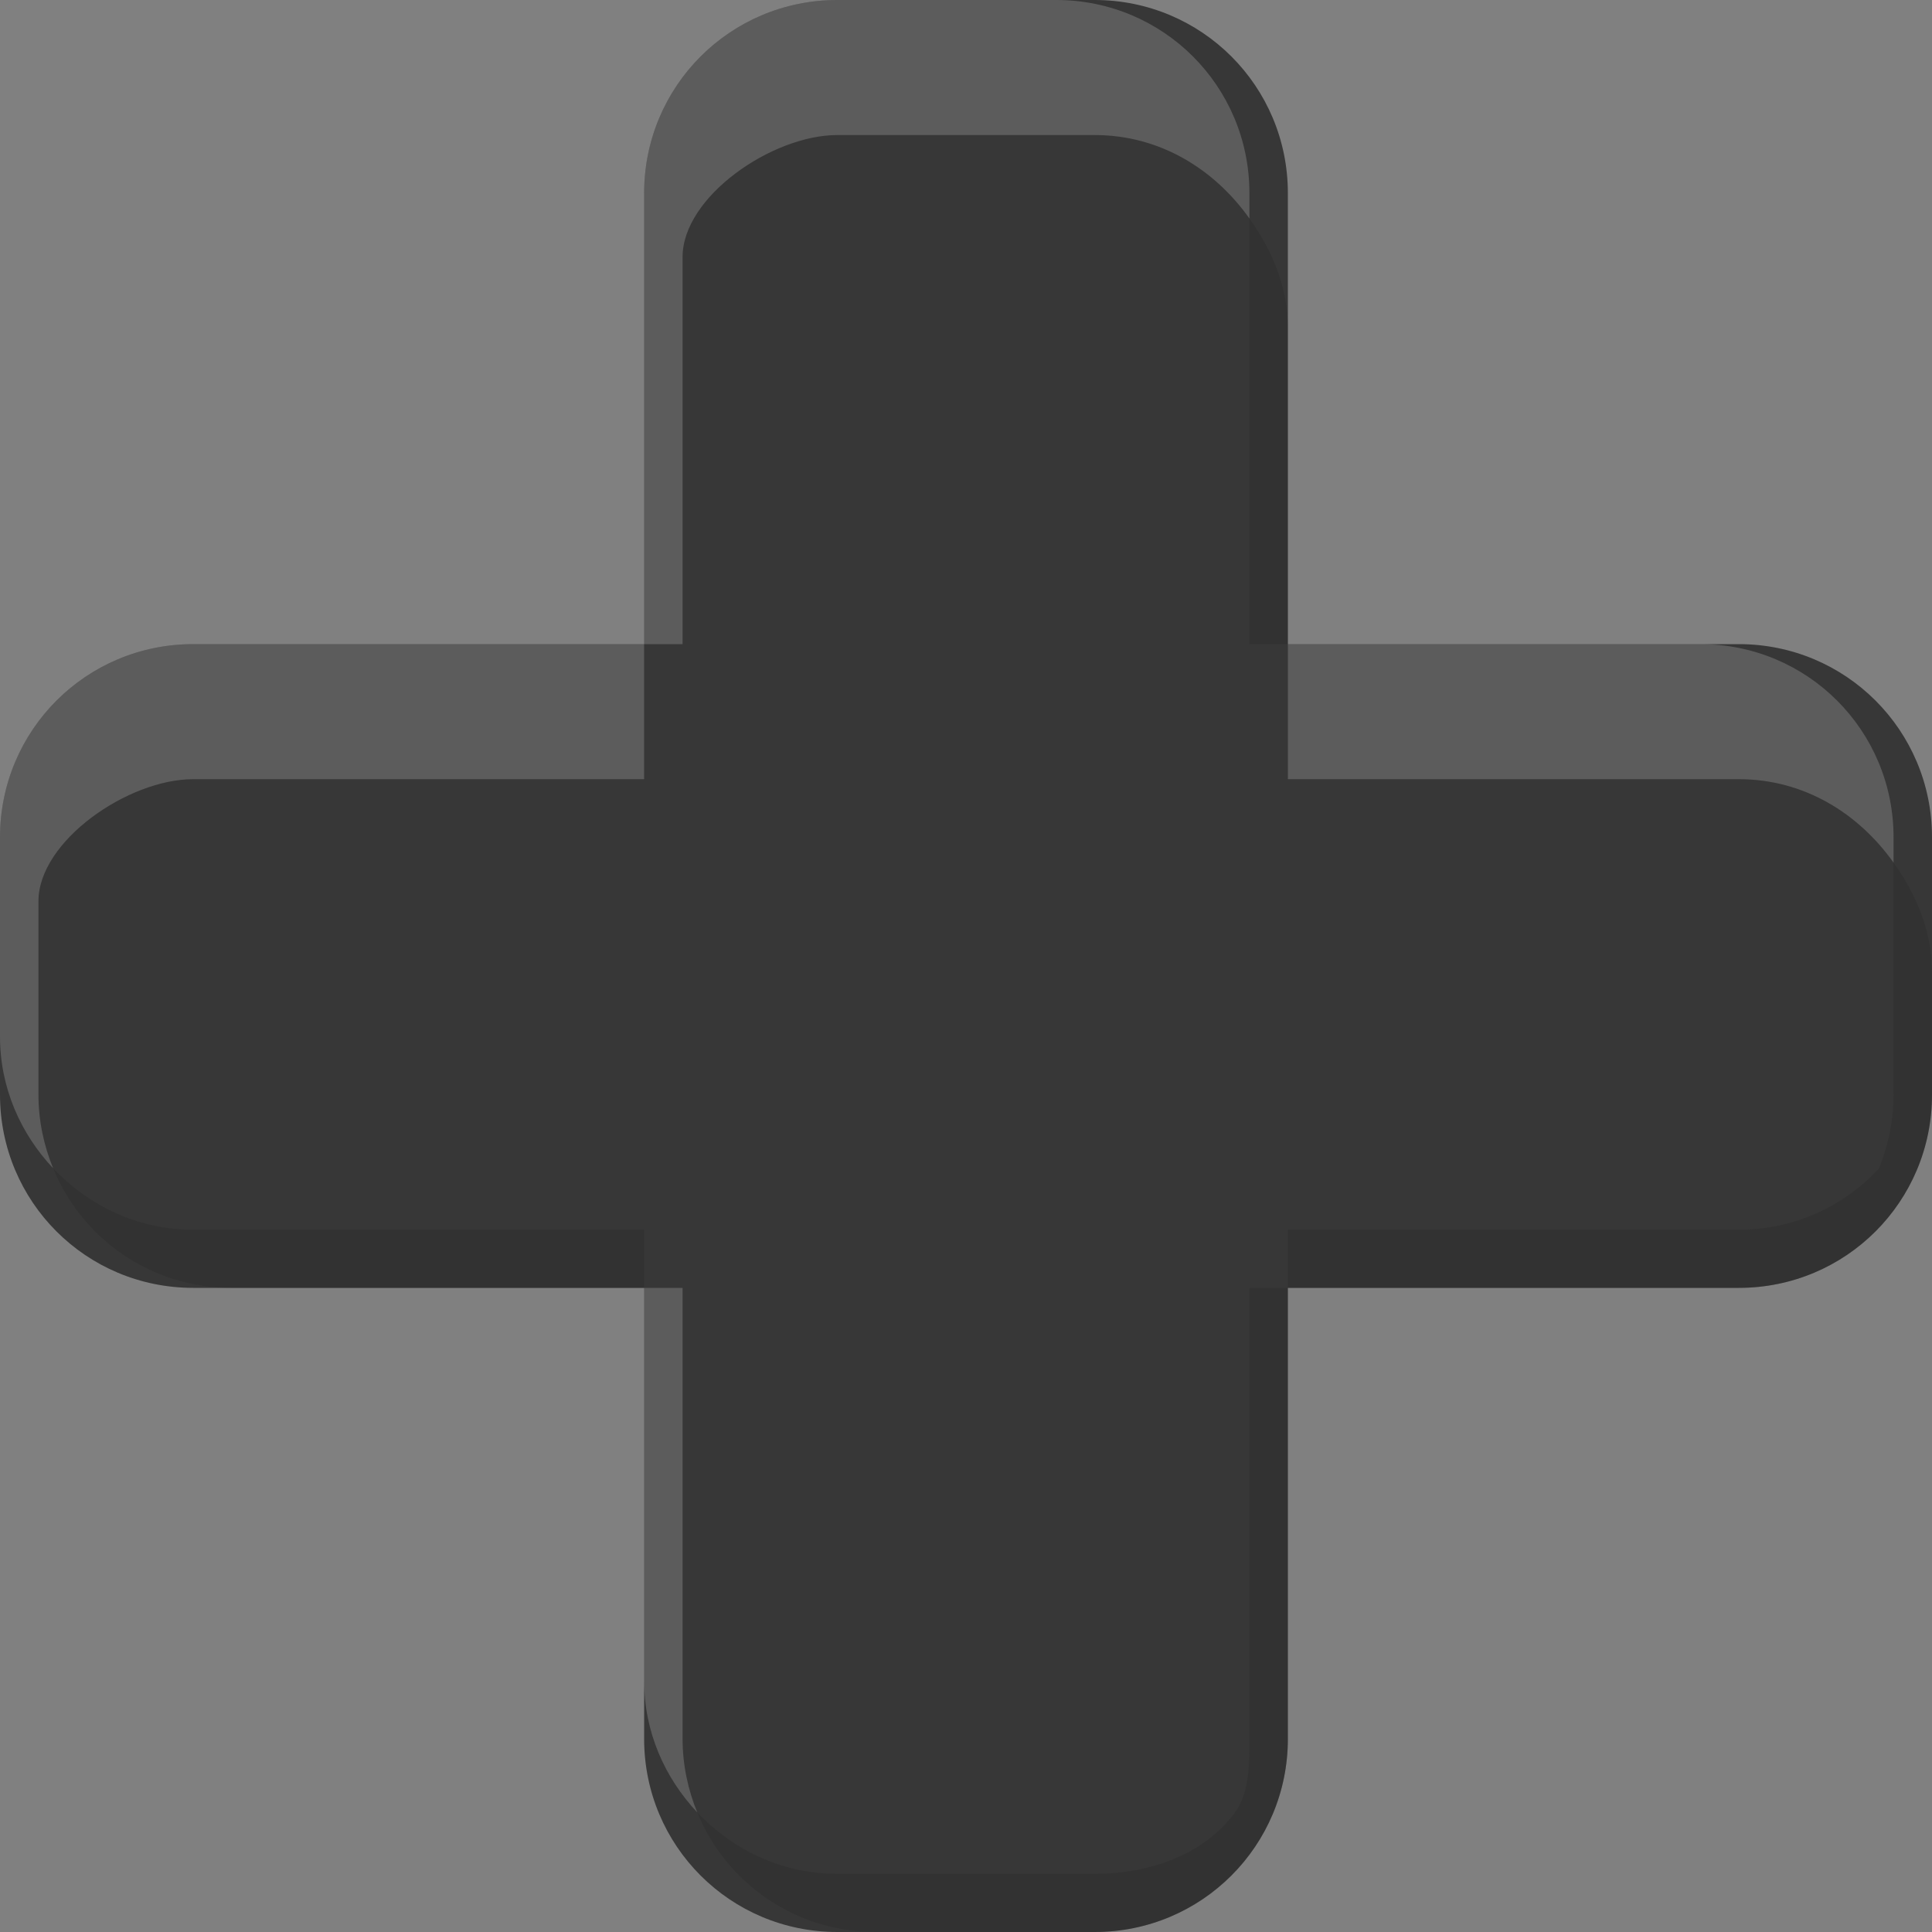 <?xml version="1.0" encoding="UTF-8" standalone="no"?>
<svg
   xmlns:dc="http://purl.org/dc/elements/1.1/"
   xmlns:cc="http://creativecommons.org/ns#"
   xmlns:rdf="http://www.w3.org/1999/02/22-rdf-syntax-ns#"
   xmlns:svg="http://www.w3.org/2000/svg"
   xmlns="http://www.w3.org/2000/svg"
   xmlns:xlink="http://www.w3.org/1999/xlink"
   xmlns:sodipodi="http://sodipodi.sourceforge.net/DTD/sodipodi-0.dtd"
   xmlns:inkscape="http://www.inkscape.org/namespaces/inkscape"
   width="10"
   height="10"
   viewBox="0 0 10 10"
   version="1.1"
   id="svg8"
   inkscape:version="1.0 (4035a4fb49, 2020-05-01)"
   sodipodi:docname="ic_button_dpad_pressed_down_right.svg">
  <rect x="0" y="0" width="10" height="10" fill="#808080" stroke="none"/>
  <defs
     id="defs2">
    <linearGradient
       inkscape:collect="always"
       id="linearGradient13887">
      <stop
         style="stop-color:#ffffff;stop-opacity:0.1"
         offset="0"
         id="stop13883" />
      <stop
         style="stop-color:#ffffff;stop-opacity:0;"
         offset="1"
         id="stop13885" />
    </linearGradient>
    <filter
       style="color-interpolation-filters:sRGB"
       inkscape:label="Blur"
       id="filter7804">
      <feGaussianBlur
         stdDeviation="1 1"
         result="blur"
         id="feGaussianBlur7802" />
    </filter>
    <filter
       style="color-interpolation-filters:sRGB"
       inkscape:label="Blur"
       id="filter8500">
      <feGaussianBlur
         stdDeviation="1 1"
         result="blur"
         id="feGaussianBlur8498" />
    </filter>
    <radialGradient
       inkscape:collect="always"
       xlink:href="#linearGradient13887"
       id="radialGradient13889"
       cx="18"
       cy="395.267"
       fx="18"
       fy="395.267"
       r="42"
       gradientUnits="userSpaceOnUse"
       gradientTransform="matrix(1.548,0,0,1.571,9.143,-593.133)" />
  </defs>
  <sodipodi:namedview
     id="base"
     pagecolor="#ffffff"
     bordercolor="#666666"
     borderopacity="1.0"
     inkscape:pageopacity="0.0"
     inkscape:pageshadow="2"
     inkscape:zoom="38.480626"
     inkscape:cx="13.87248"
     inkscape:cy="5.5859502"
     inkscape:document-units="px"
     inkscape:current-layer="layer1"
     showgrid="true"
     units="px"
     inkscape:measure-start="0,0"
     inkscape:measure-end="0,0"
     inkscape:window-width="1440"
     inkscape:window-height="848"
     inkscape:window-x="0"
     inkscape:window-y="52"
     inkscape:window-maximized="0"
     inkscape:snap-bbox="true"
     inkscape:snap-bbox-midpoints="true"
     inkscape:bbox-nodes="true"
     inkscape:snap-bbox-edge-midpoints="true"
     inkscape:snap-global="true"
     inkscape:snap-grids="true"
     fit-margin-top="0"
     fit-margin-left="0"
     fit-margin-right="0"
     fit-margin-bottom="0"
     inkscape:document-rotation="0">
    <inkscape:grid
       type="xygrid"
       id="grid20"
       color="#3f3fff"
       opacity="0.063"
       empcolor="#3f3fff"
       empopacity="0.125"
       empspacing="4"
       originx="-40"
       originy="-39" />
  </sodipodi:namedview>
  <g
     inkscape:groupmode="layer"
     id="layer2"
     inkscape:label="Background"
     transform="translate(-40,-207)"
     style="display:inline" />
  <g
     inkscape:label="Foreground"
     inkscape:groupmode="layer"
     id="layer1"
     transform="translate(-40,-436.267)">
    <path
       inkscape:connector-curvature="0"
       id="rect5131"
       d="m 44.334,436.267 c -0.554,0 -1,0.446 -1,1 v 2.334 H 41 c -0.554,0 -1,0.446 -1,1 v 1.332 c 0,0.554 0.446,1 1,1 h 2.334 v 2.334 c 0,0.554 0.446,1 1,1 h 1.332 c 0.554,0 1,-0.446 1,-1 v -2.334 H 49 c 0.554,0 1,-0.446 1,-1 v -1.332 c 0,-0.554 -0.446,-1 -1,-1 h -2.334 v -2.334 c 0,-0.554 -0.446,-1 -1,-1 z"
       style="fill:#373737;fill-opacity:1;stroke:none;stroke-width:1.489;stroke-miterlimit:4;stroke-dasharray:none;stroke-opacity:1" />
    <path
       sodipodi:nodetypes="sscccssscsscsccsscscsssccccscssccscscc"
       transform="translate(40,436.267)"
       d="m 4.334,0 c -0.554,0 -1,0.446 -1,1 V 1.699 3.334 H 3.533 V 1.33 c 0,-0.312 0.463,-0.631 0.801,-0.631 h 1.332 c 0.338,0 0.62,0.177 0.801,0.432 V 1 c 0,-0.554 -0.446,-1 -1,-1 H 4.533 Z m -1,3.334 H 1.199 1 c -0.554,0 -1,0.446 -1,1 V 5.033 5.365 C 0,5.631 0.107,5.868 0.275,6.047 0.227,5.93 0.199,5.801 0.199,5.666 V 4.665 C 0.199,4.353 0.663,4.033 1,4.033 h 2.334 z m 3.332,0 V 4.033 H 9 c 0.338,0 0.62,0.177 0.801,0.432 V 4.334 c 0,-0.554 -0.446,-1 -1,-1 z M 3.334,6.666 v 2.033 c 0,0.266 0.107,0.503 0.275,0.682 C 3.561,9.264 3.533,9.135 3.533,9 V 6.666 Z"
       style="opacity:0.2;fill:#f4f4f4;fill-opacity:1;stroke:none;stroke-width:1.489;stroke-miterlimit:4;stroke-dasharray:none;stroke-opacity:1"
       id="path14596" />
    <path
       d="m 46.467,437.398 v 2.203 h 0.199 v -1.635 c 0,-0.216 -0.083,-0.405 -0.199,-0.568 z m 3.334,3.334 v 1.201 c 0,0.136 -0.028,0.265 -0.076,0.383 -0.182,0.194 -0.436,0.316 -0.725,0.316 h -2.334 v 0.301 H 48.801 49 c 0.554,0 1,-0.446 1,-1 v -0.301 -0.332 c 0,-0.216 -0.083,-0.405 -0.199,-0.568 z m -3.135,2.201 h -0.199 v 2.334 c 0,0.136 -3.54e-4,0.28 -0.076,0.383 -0.158,0.214 -0.436,0.316 -0.725,0.316 h -1.332 c -0.288,0 -0.542,-0.125 -0.725,-0.318 0.149,0.364 0.505,0.619 0.924,0.619 h 0.934 0.199 c 0.554,0 1,-0.446 1,-1 v -0.301 z m -6.391,-0.619 c 0.149,0.364 0.505,0.619 0.924,0.619 h 2.135 v -0.301 H 41 c -0.288,0 -0.542,-0.125 -0.725,-0.318 z"
       style="opacity:0.2;fill:#202020;fill-opacity:1;stroke:none;stroke-width:1.489;stroke-miterlimit:4;stroke-dasharray:none;stroke-opacity:1"
       id="path1833" />
  </g>
  <g
     inkscape:groupmode="layer"
     id="layer4"
     inkscape:label="Finish"
     style="display:inline"
     transform="translate(-40,-59)" />
  <g
     inkscape:groupmode="layer"
     id="layer3"
     inkscape:label="Reserved"
     transform="translate(-40,-59)" />
</svg>
